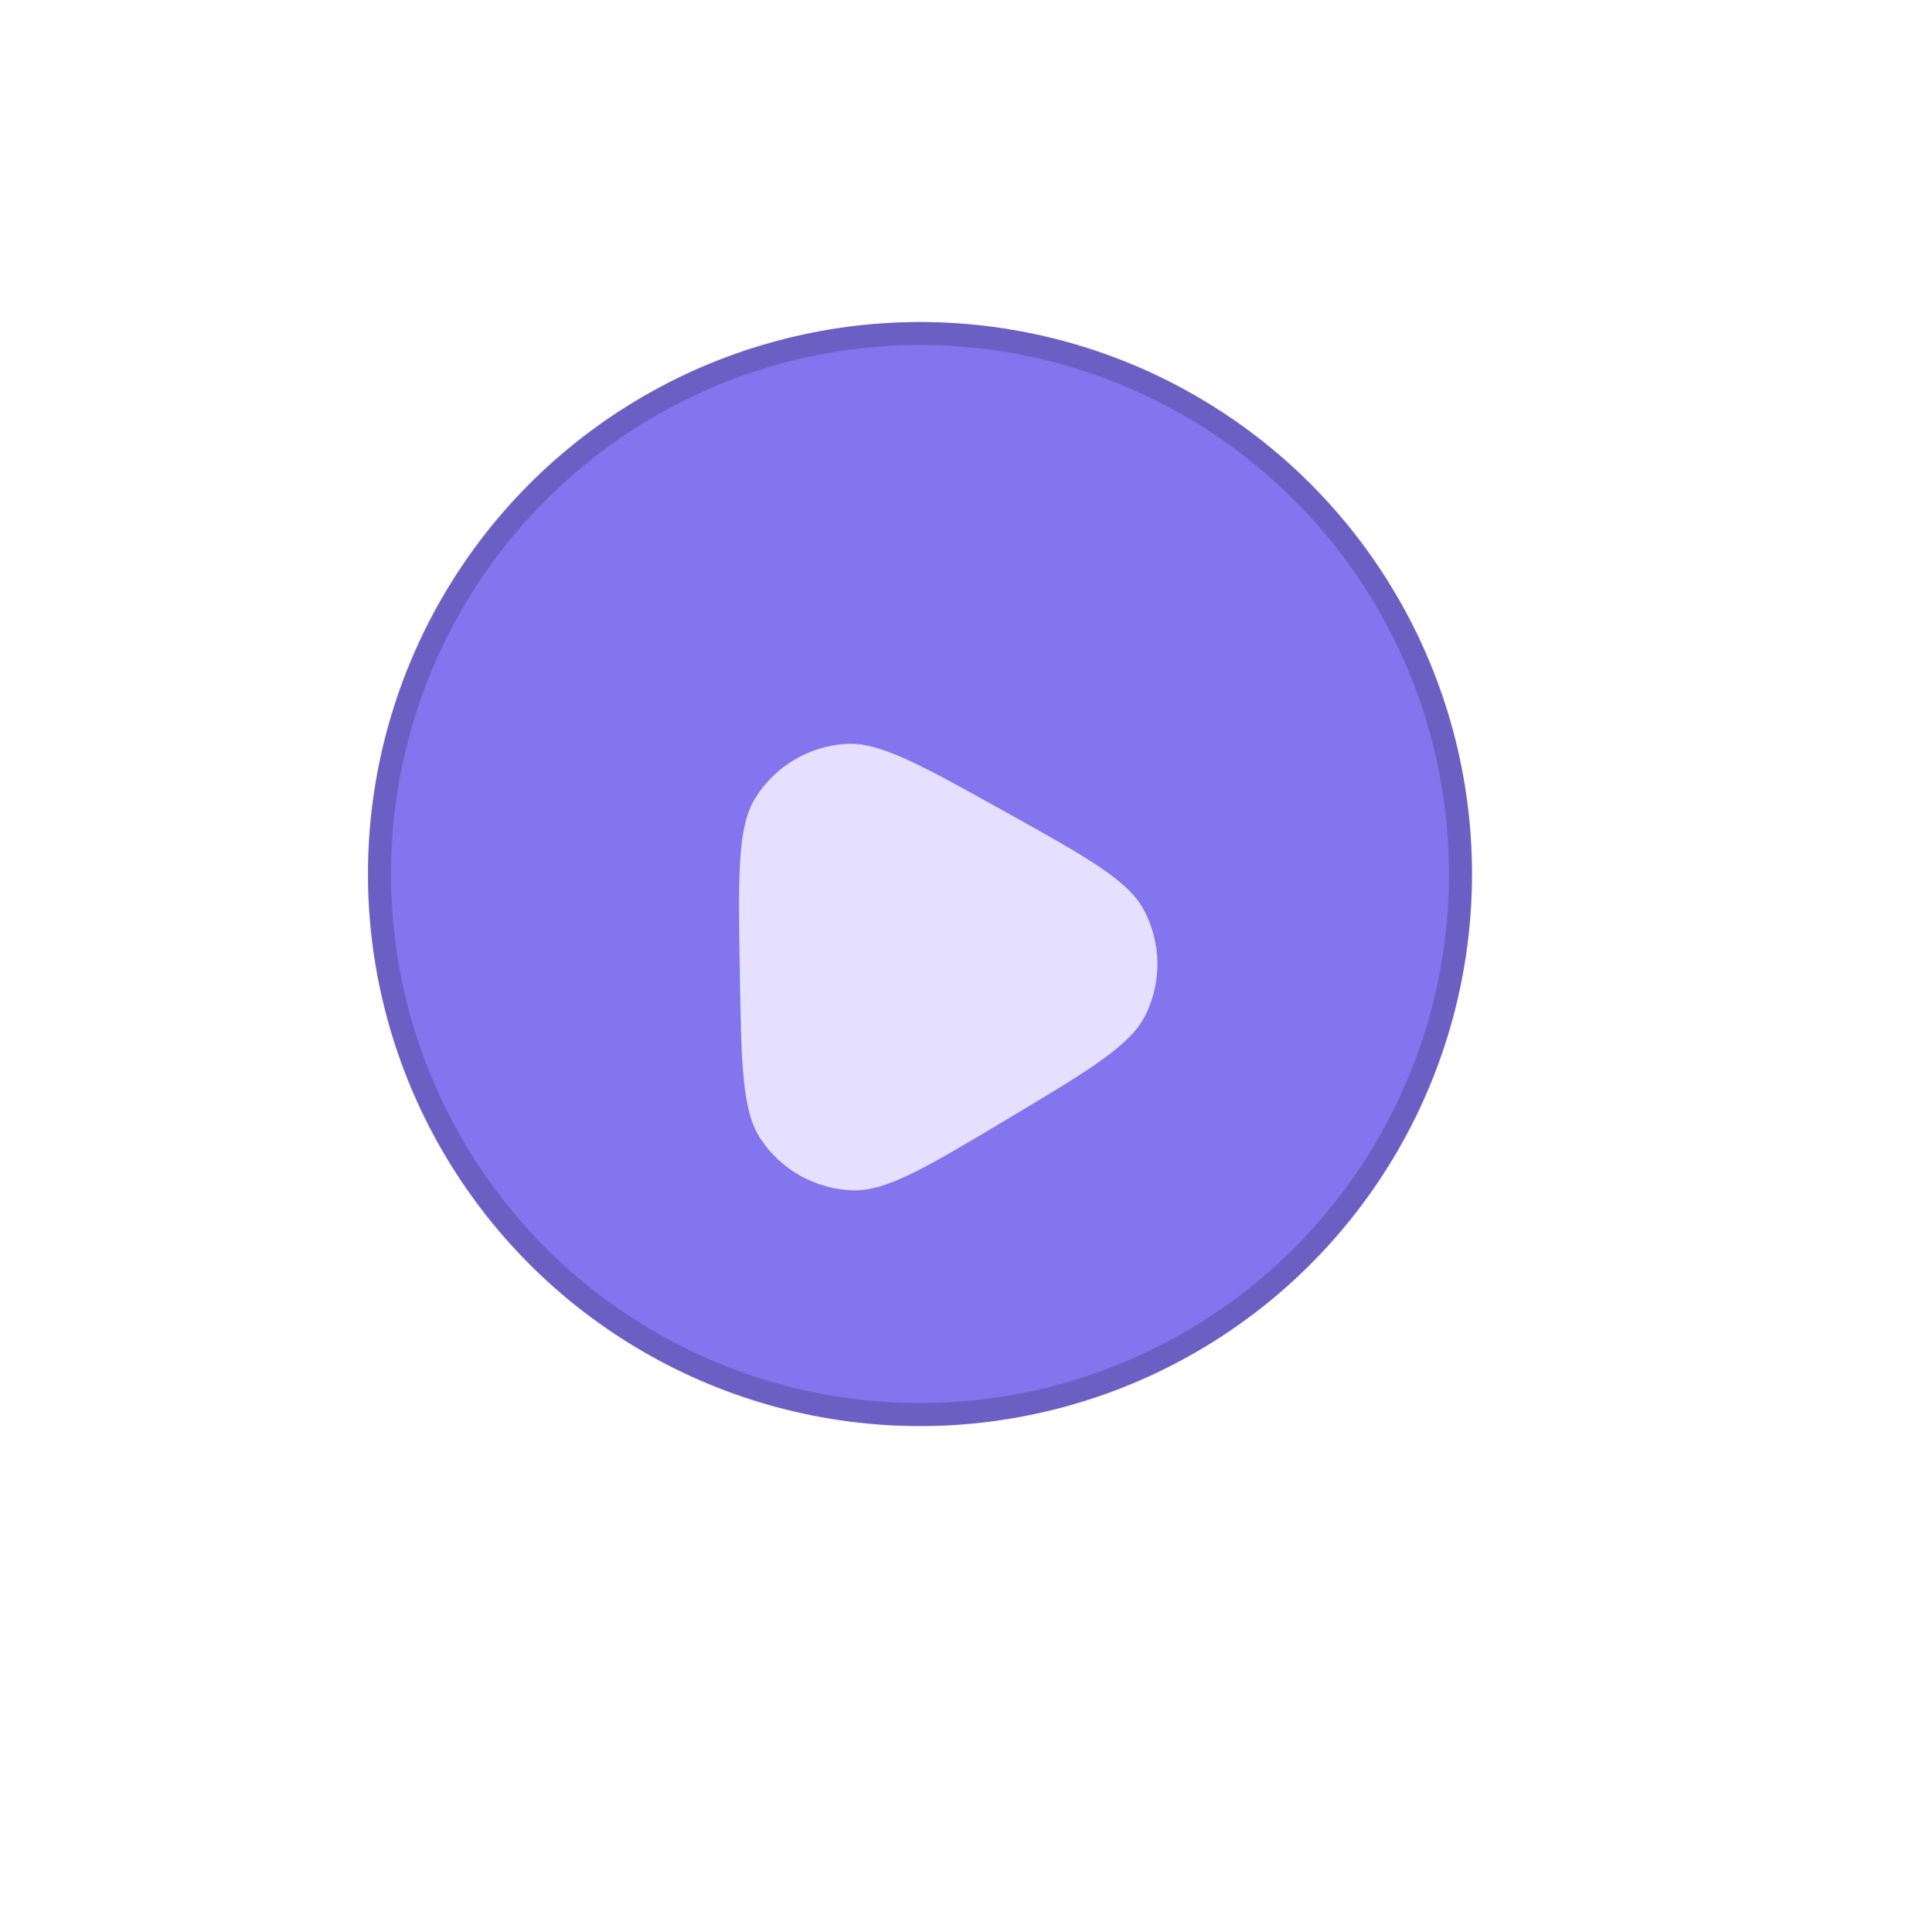<svg width="83" height="84" viewBox="0 0 83 84" fill="none" xmlns="http://www.w3.org/2000/svg">
<g filter="url(#filter0_bd_177_200)">
<circle cx="40" cy="34" r="24" fill="#8474EE"/>
<circle cx="40" cy="34" r="23.5" stroke="black" stroke-opacity="0.18"/>
</g>
<g filter="url(#filter1_d_177_200)">
<mask id="mask0_177_200" style="mask-type:alpha" maskUnits="userSpaceOnUse" x="29" y="23" width="22" height="22">
<rect x="29" y="23" width="22" height="22" fill="#C4C4C4"/>
</mask>
<g mask="url(#mask0_177_200)">
<path d="M32.164 34.12C32.099 30.005 32.067 27.947 32.837 26.702C33.691 25.322 35.162 24.442 36.781 24.342C38.242 24.252 40.041 25.253 43.637 27.255V27.255C47.234 29.257 49.032 30.258 49.725 31.548C50.494 32.977 50.52 34.691 49.797 36.144C49.145 37.454 47.379 38.511 43.846 40.624V40.624C40.314 42.738 38.548 43.795 37.084 43.75C35.462 43.701 33.965 42.867 33.069 41.515C32.26 40.294 32.228 38.236 32.164 34.12V34.12Z" fill="#E5E0FF"/>
</g>
</g>
<defs>
<filter id="filter0_bd_177_200" x="9" y="3" width="62" height="63" filterUnits="userSpaceOnUse" color-interpolation-filters="sRGB">
<feFlood flood-opacity="0" result="BackgroundImageFix"/>
<feGaussianBlur in="BackgroundImage" stdDeviation="3.5"/>
<feComposite in2="SourceAlpha" operator="in" result="effect1_backgroundBlur_177_200"/>
<feColorMatrix in="SourceAlpha" type="matrix" values="0 0 0 0 0 0 0 0 0 0 0 0 0 0 0 0 0 0 127 0" result="hardAlpha"/>
<feOffset dy="4"/>
<feGaussianBlur stdDeviation="2"/>
<feComposite in2="hardAlpha" operator="out"/>
<feColorMatrix type="matrix" values="0 0 0 0 0 0 0 0 0 0 0 0 0 0 0 0 0 0 0.25 0"/>
<feBlend mode="normal" in2="effect1_backgroundBlur_177_200" result="effect2_dropShadow_177_200"/>
<feBlend mode="normal" in="SourceGraphic" in2="effect2_dropShadow_177_200" result="shape"/>
</filter>
<filter id="filter1_d_177_200" x="0.133" y="0.336" width="82.188" height="83.415" filterUnits="userSpaceOnUse" color-interpolation-filters="sRGB">
<feFlood flood-opacity="0" result="BackgroundImageFix"/>
<feColorMatrix in="SourceAlpha" type="matrix" values="0 0 0 0 0 0 0 0 0 0 0 0 0 0 0 0 0 0 127 0" result="hardAlpha"/>
<feOffset dy="8"/>
<feGaussianBlur stdDeviation="16"/>
<feComposite in2="hardAlpha" operator="out"/>
<feColorMatrix type="matrix" values="0 0 0 0 0.564 0 0 0 0 0.499 0 0 0 0 0.96 0 0 0 0.5 0"/>
<feBlend mode="normal" in2="BackgroundImageFix" result="effect1_dropShadow_177_200"/>
<feBlend mode="normal" in="SourceGraphic" in2="effect1_dropShadow_177_200" result="shape"/>
</filter>
</defs>
</svg>
